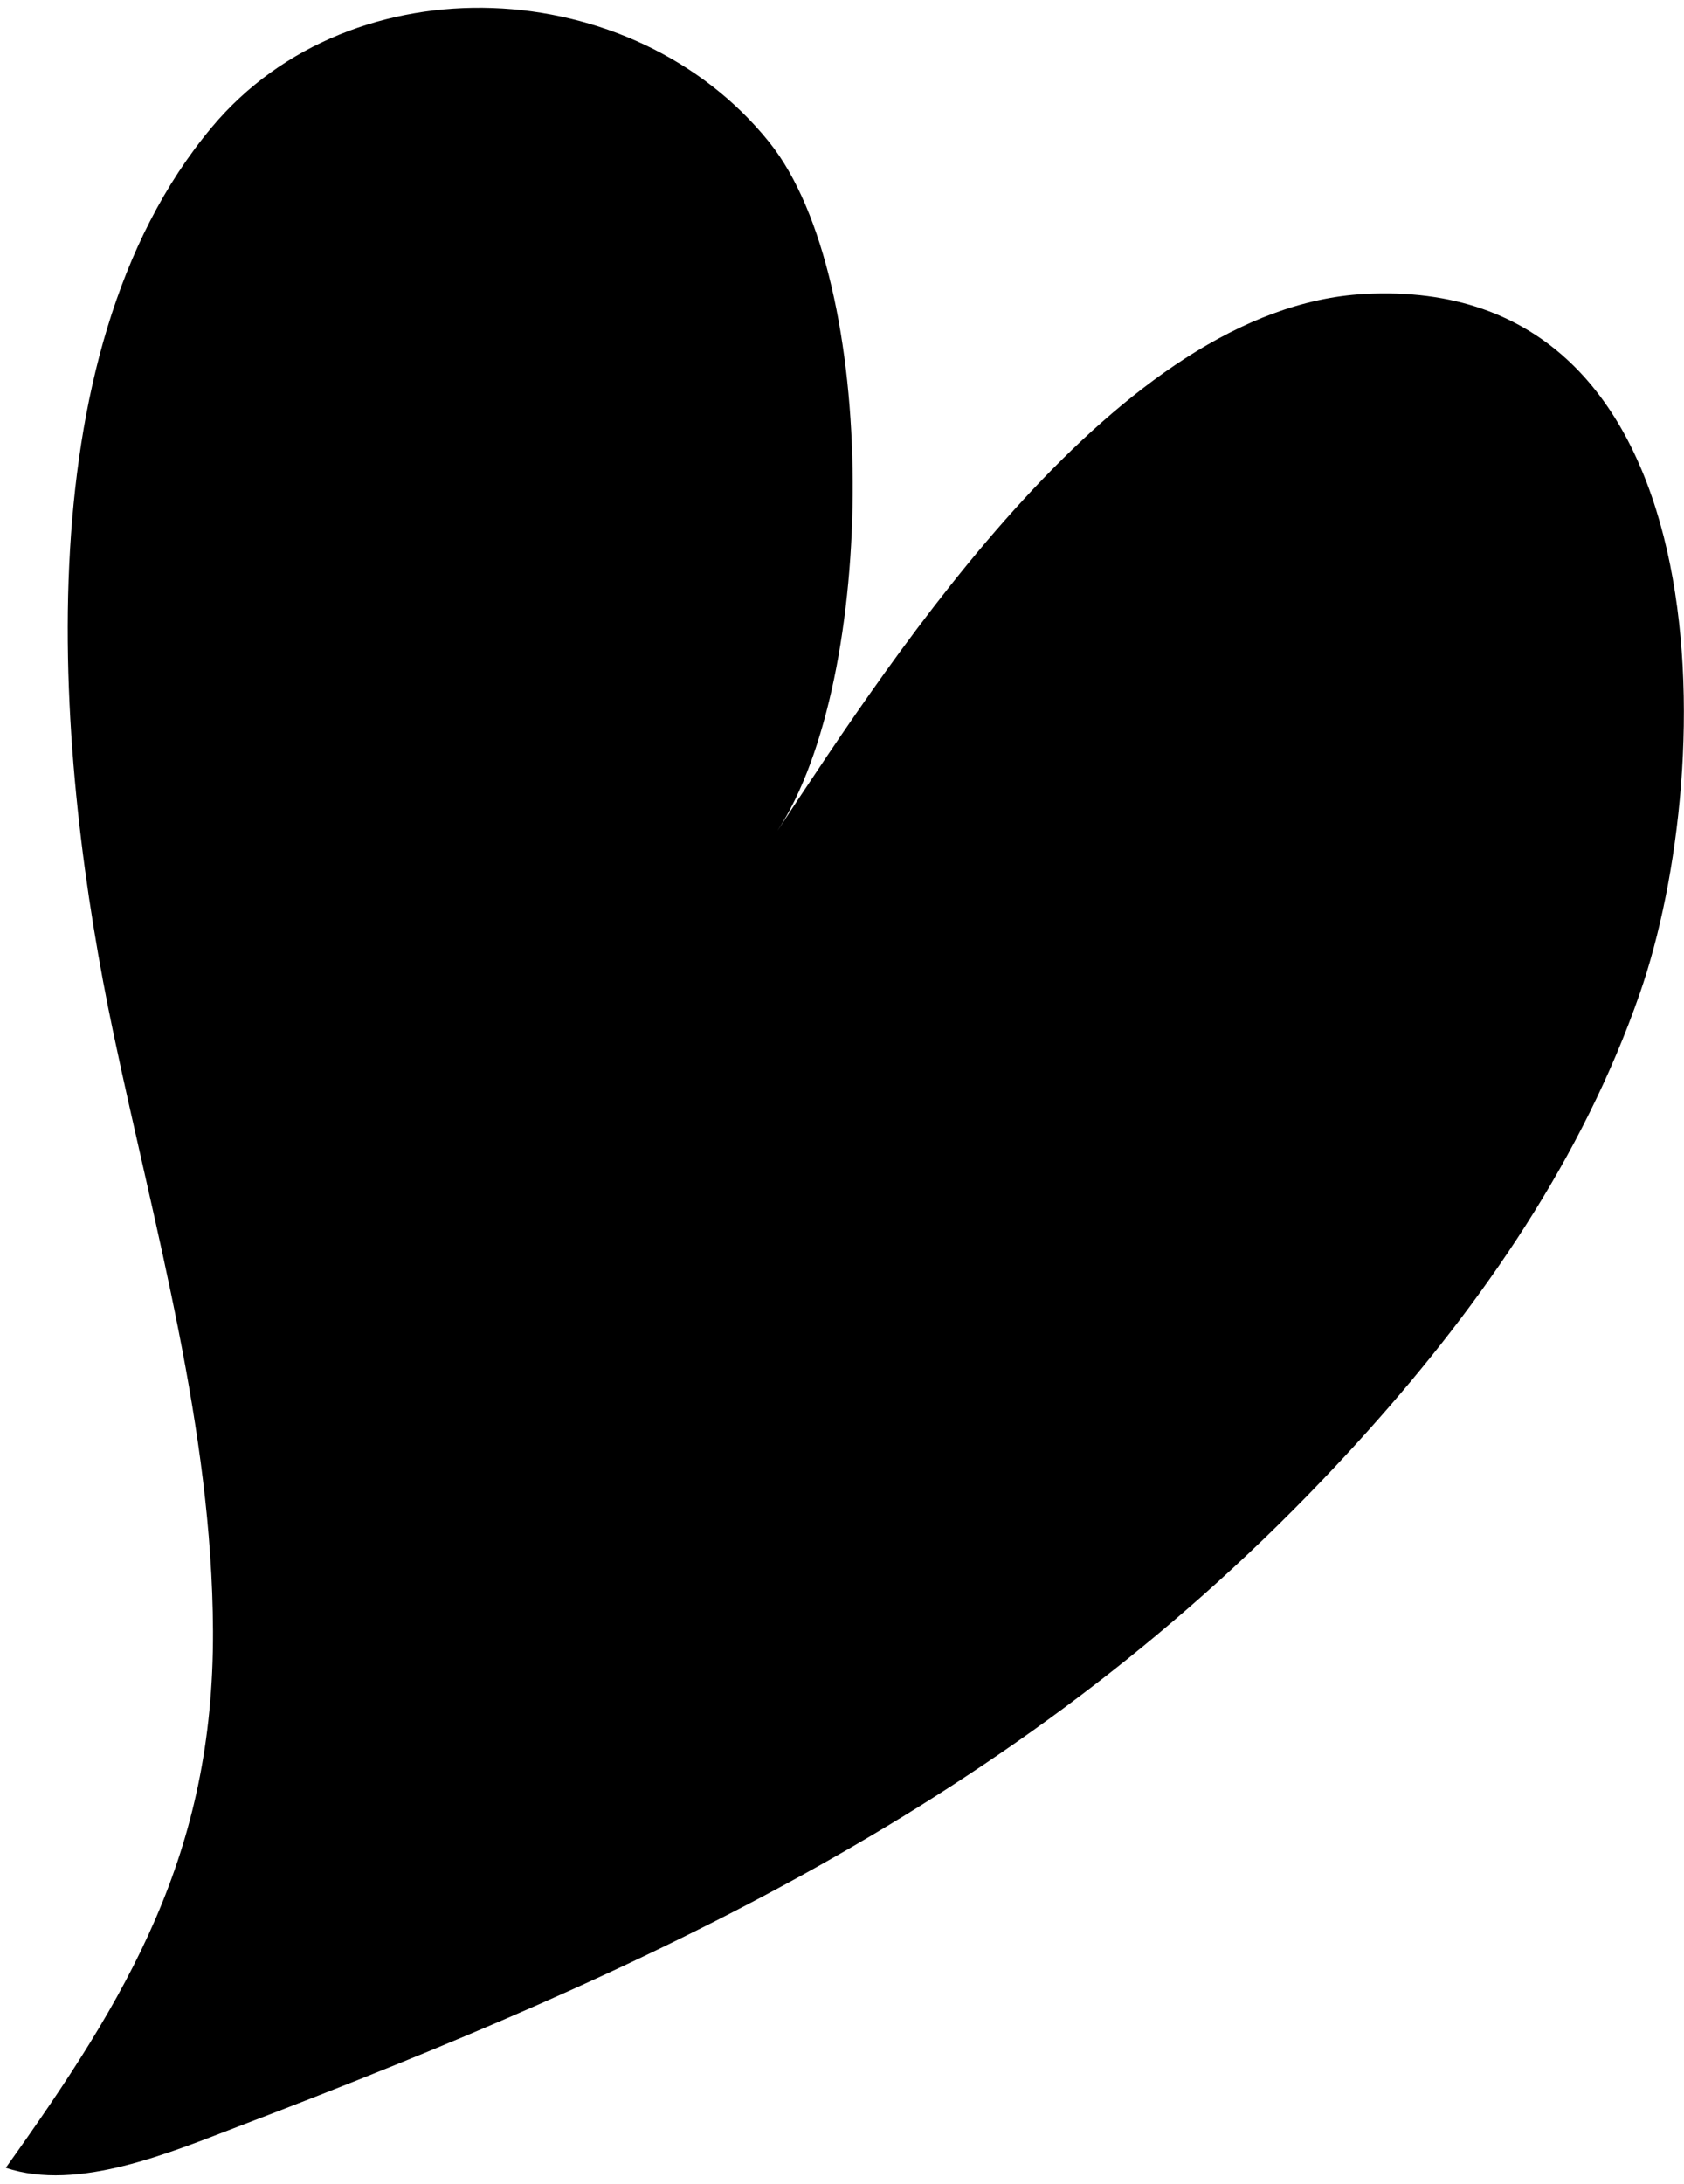 <svg width="162" height="210" viewBox="0 0 162 210" fill="none" xmlns="http://www.w3.org/2000/svg">
<path d="M131.573 137.618C142.696 125.212 152.268 111.27 157.734 95.576C165.424 73.508 165.91 26.349 131.204 28.273C107.605 29.581 86.321 62.432 74.787 79.895C84.433 65.291 84.719 27.021 73.999 13.671C60.931 -2.604 33.929 -3.964 20.382 12.227C1.897 34.317 5.431 73.334 10.912 99.361C14.922 118.404 20.41 137.373 20.489 156.835C20.576 178.241 12.339 191.968 0.556 208.459C7.511 210.774 16.372 206.985 23.015 204.452C62.46 189.401 97.375 173.543 127.172 142.367C128.662 140.812 130.131 139.228 131.573 137.618Z" fill="black"/>
</svg>
